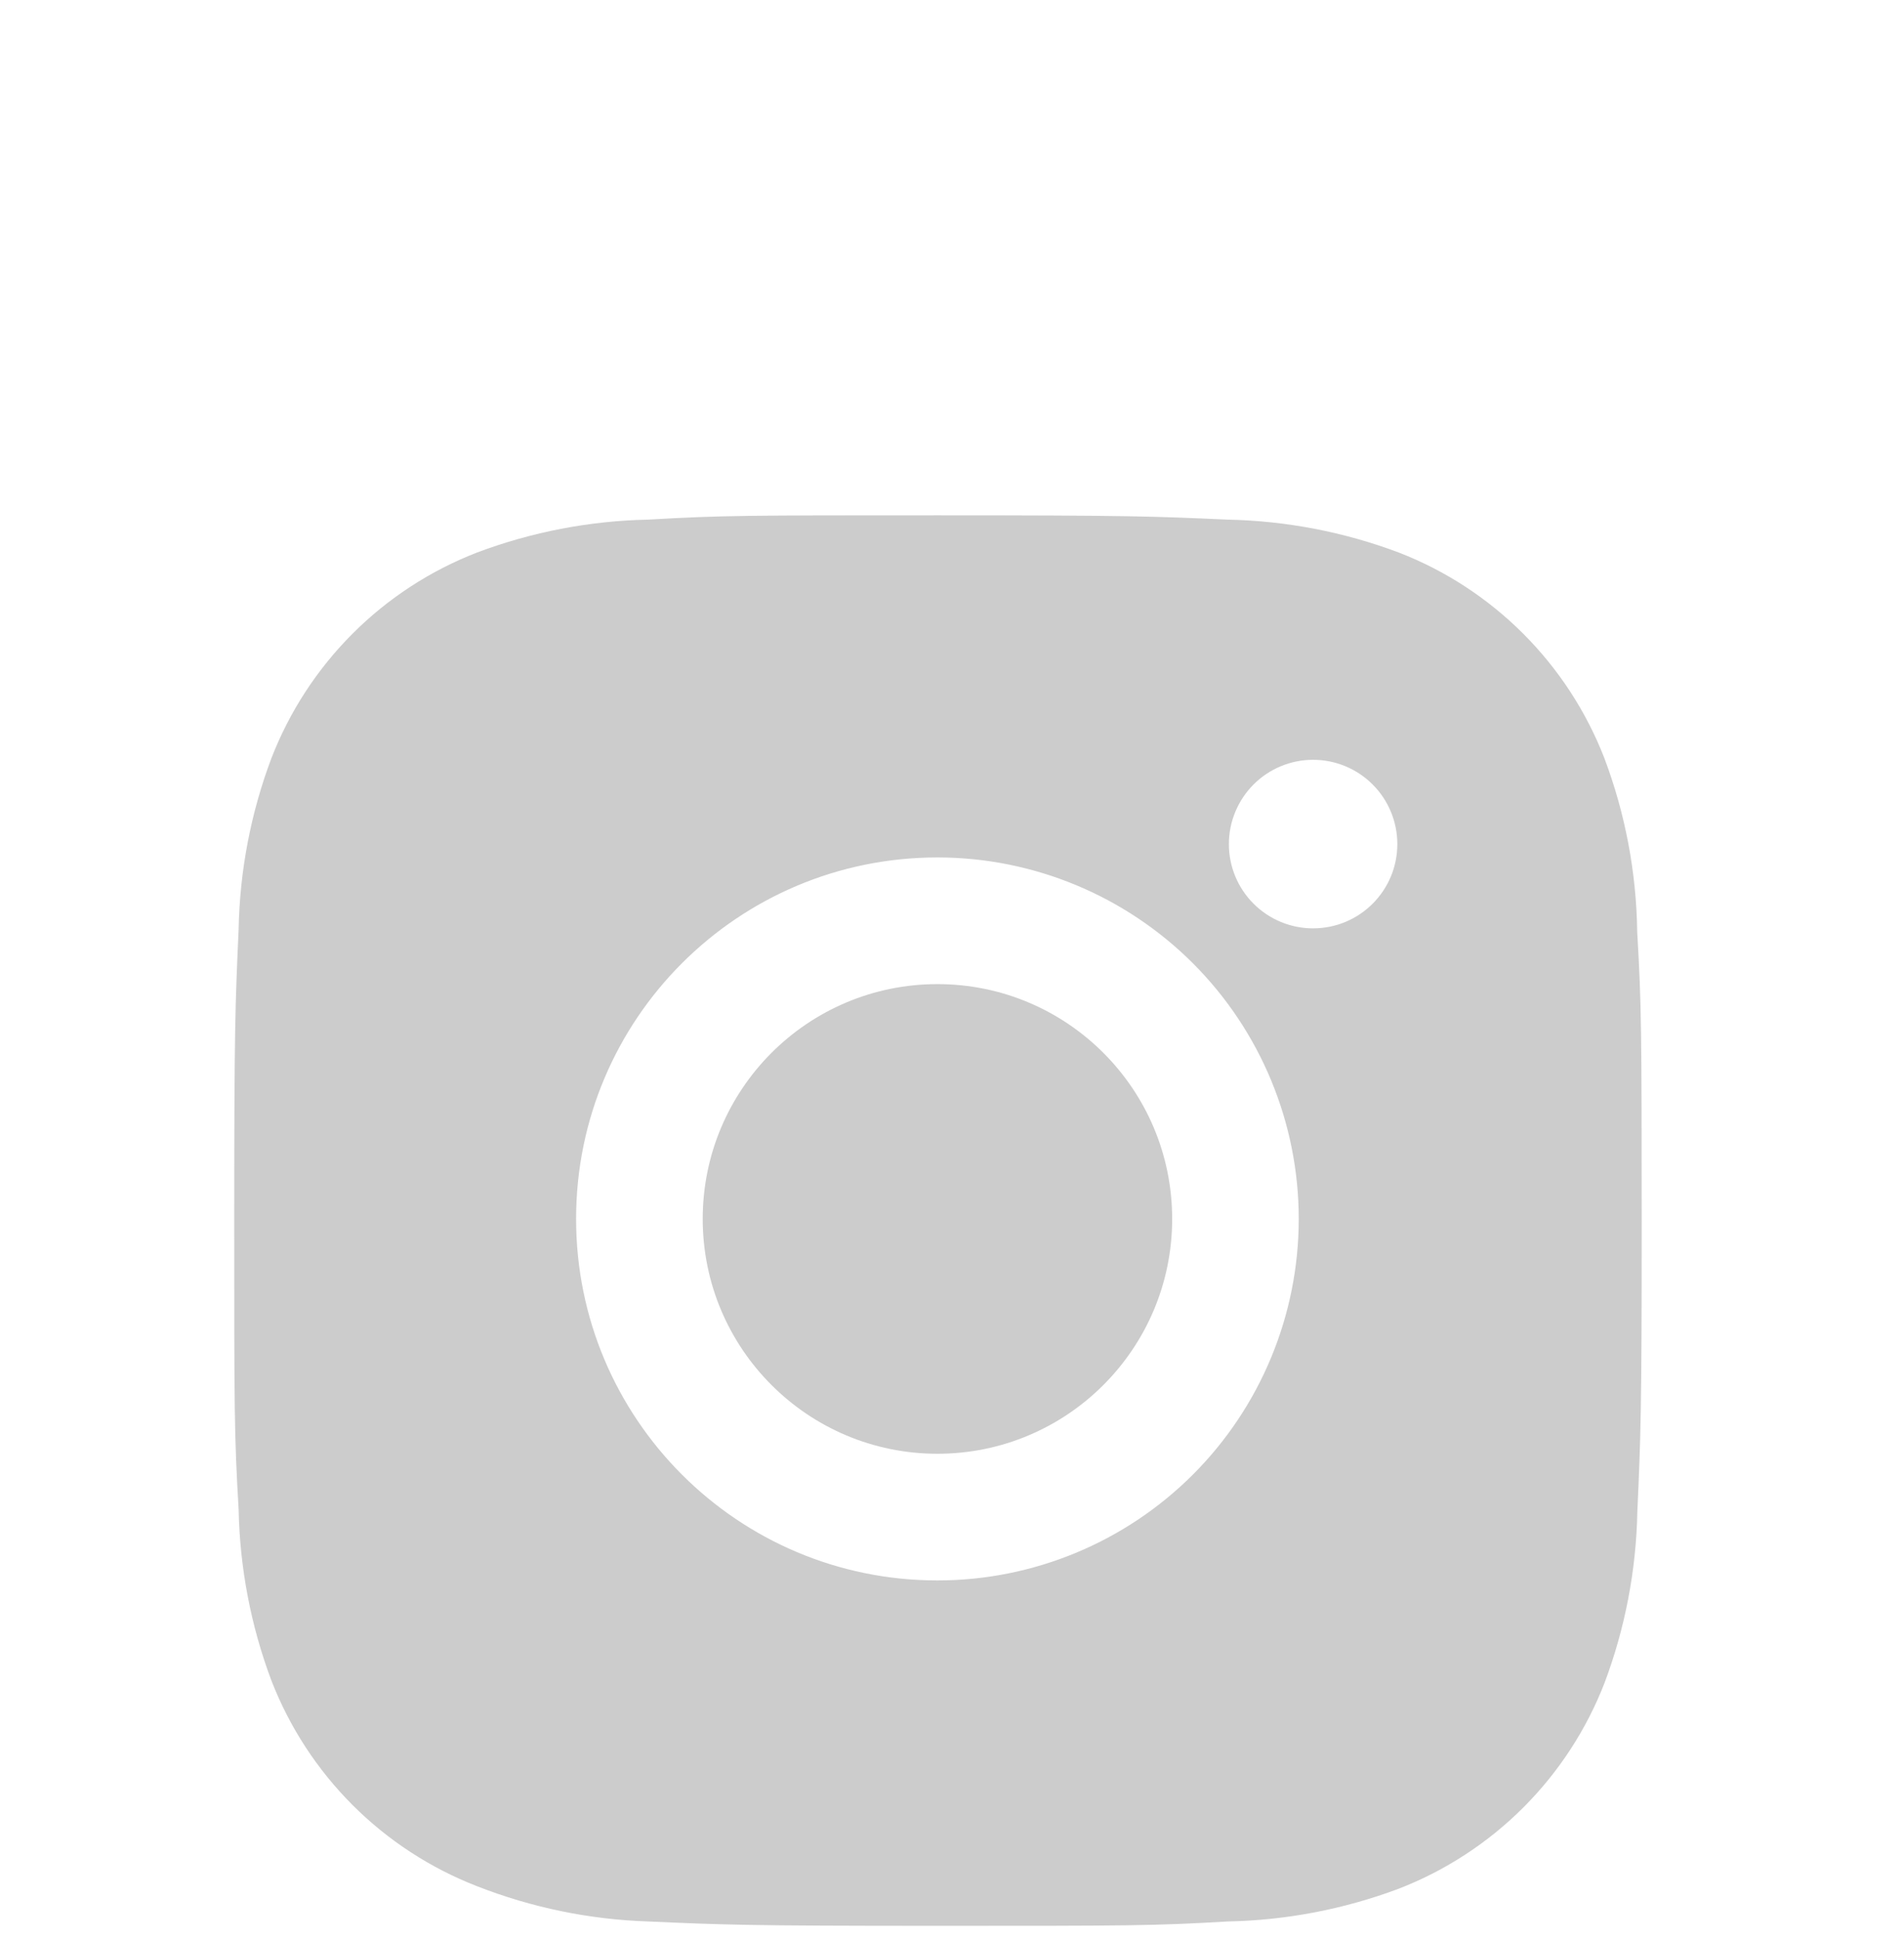 <svg width="54" height="55" viewBox="0 0 54 55" fill="none" xmlns="http://www.w3.org/2000/svg">
<g filter="url(#filter0_dd_2341_3368)">
<path d="M46.433 18.409C46.41 16.731 46.096 15.068 45.504 13.497C44.99 12.172 44.206 10.969 43.201 9.964C42.196 8.959 40.993 8.174 39.667 7.661C38.116 7.079 36.478 6.764 34.822 6.73C32.689 6.635 32.013 6.608 26.6 6.608C21.187 6.608 20.493 6.608 18.376 6.73C16.721 6.764 15.083 7.079 13.533 7.661C12.207 8.174 11.004 8.958 9.999 9.963C8.994 10.968 8.209 12.172 7.696 13.497C7.113 15.047 6.799 16.685 6.768 18.341C6.672 20.475 6.643 21.151 6.643 26.565C6.643 31.978 6.643 32.669 6.768 34.788C6.801 36.447 7.113 38.082 7.696 39.636C8.21 40.961 8.995 42.164 10 43.169C11.006 44.174 12.21 44.958 13.535 45.471C15.081 46.076 16.719 46.413 18.378 46.468C20.513 46.563 21.189 46.592 26.602 46.592C32.015 46.592 32.709 46.592 34.826 46.468C36.482 46.435 38.121 46.121 39.672 45.539C40.997 45.025 42.2 44.241 43.205 43.236C44.21 42.231 44.994 41.028 45.508 39.703C46.091 38.151 46.404 36.515 46.437 34.855C46.532 32.722 46.561 32.046 46.561 26.631C46.557 21.218 46.557 20.531 46.433 18.409ZM26.587 36.801C20.925 36.801 16.339 32.215 16.339 26.553C16.339 20.892 20.925 16.306 26.587 16.306C29.305 16.306 31.911 17.386 33.833 19.307C35.755 21.229 36.834 23.836 36.834 26.553C36.834 29.271 35.755 31.878 33.833 33.8C31.911 35.721 29.305 36.801 26.587 36.801ZM37.242 18.316C36.928 18.317 36.618 18.255 36.328 18.135C36.038 18.015 35.774 17.839 35.552 17.617C35.33 17.395 35.154 17.132 35.034 16.842C34.914 16.552 34.852 16.241 34.853 15.927C34.853 15.613 34.914 15.303 35.035 15.013C35.155 14.723 35.331 14.46 35.552 14.238C35.774 14.016 36.037 13.84 36.327 13.72C36.617 13.6 36.928 13.538 37.241 13.538C37.555 13.538 37.865 13.6 38.155 13.72C38.445 13.84 38.708 14.016 38.93 14.238C39.152 14.46 39.328 14.723 39.448 15.013C39.568 15.303 39.63 15.613 39.63 15.927C39.63 17.248 38.561 18.316 37.242 18.316Z" fill="#CCCCCC"/>
<path d="M26.587 33.21C30.263 33.21 33.244 30.23 33.244 26.553C33.244 22.877 30.263 19.897 26.587 19.897C22.911 19.897 19.93 22.877 19.93 26.553C19.93 30.23 22.911 33.21 26.587 33.21Z" fill="#CCCCCC"/>
</g>
<defs>
<filter id="filter0_dd_2341_3368" x="-4" y="0" width="61.2" height="61.2" filterUnits="userSpaceOnUse" color-interpolation-filters="sRGB">
<feFlood flood-opacity="0" result="BackgroundImageFix"/>
<feColorMatrix in="SourceAlpha" type="matrix" values="0 0 0 0 0 0 0 0 0 0 0 0 0 0 0 0 0 0 127 0" result="hardAlpha"/>
<feOffset dy="4"/>
<feGaussianBlur stdDeviation="2"/>
<feComposite in2="hardAlpha" operator="out"/>
<feColorMatrix type="matrix" values="0 0 0 0 0 0 0 0 0 0 0 0 0 0 0 0 0 0 0.25 0"/>
<feBlend mode="normal" in2="BackgroundImageFix" result="effect1_dropShadow_2341_3368"/>
<feColorMatrix in="SourceAlpha" type="matrix" values="0 0 0 0 0 0 0 0 0 0 0 0 0 0 0 0 0 0 127 0" result="hardAlpha"/>
<feOffset dy="4"/>
<feGaussianBlur stdDeviation="2"/>
<feComposite in2="hardAlpha" operator="out"/>
<feColorMatrix type="matrix" values="0 0 0 0 0 0 0 0 0 0 0 0 0 0 0 0 0 0 0.25 0"/>
<feBlend mode="normal" in2="effect1_dropShadow_2341_3368" result="effect2_dropShadow_2341_3368"/>
<feBlend mode="normal" in="SourceGraphic" in2="effect2_dropShadow_2341_3368" result="shape"/>
</filter>
</defs>
</svg>
